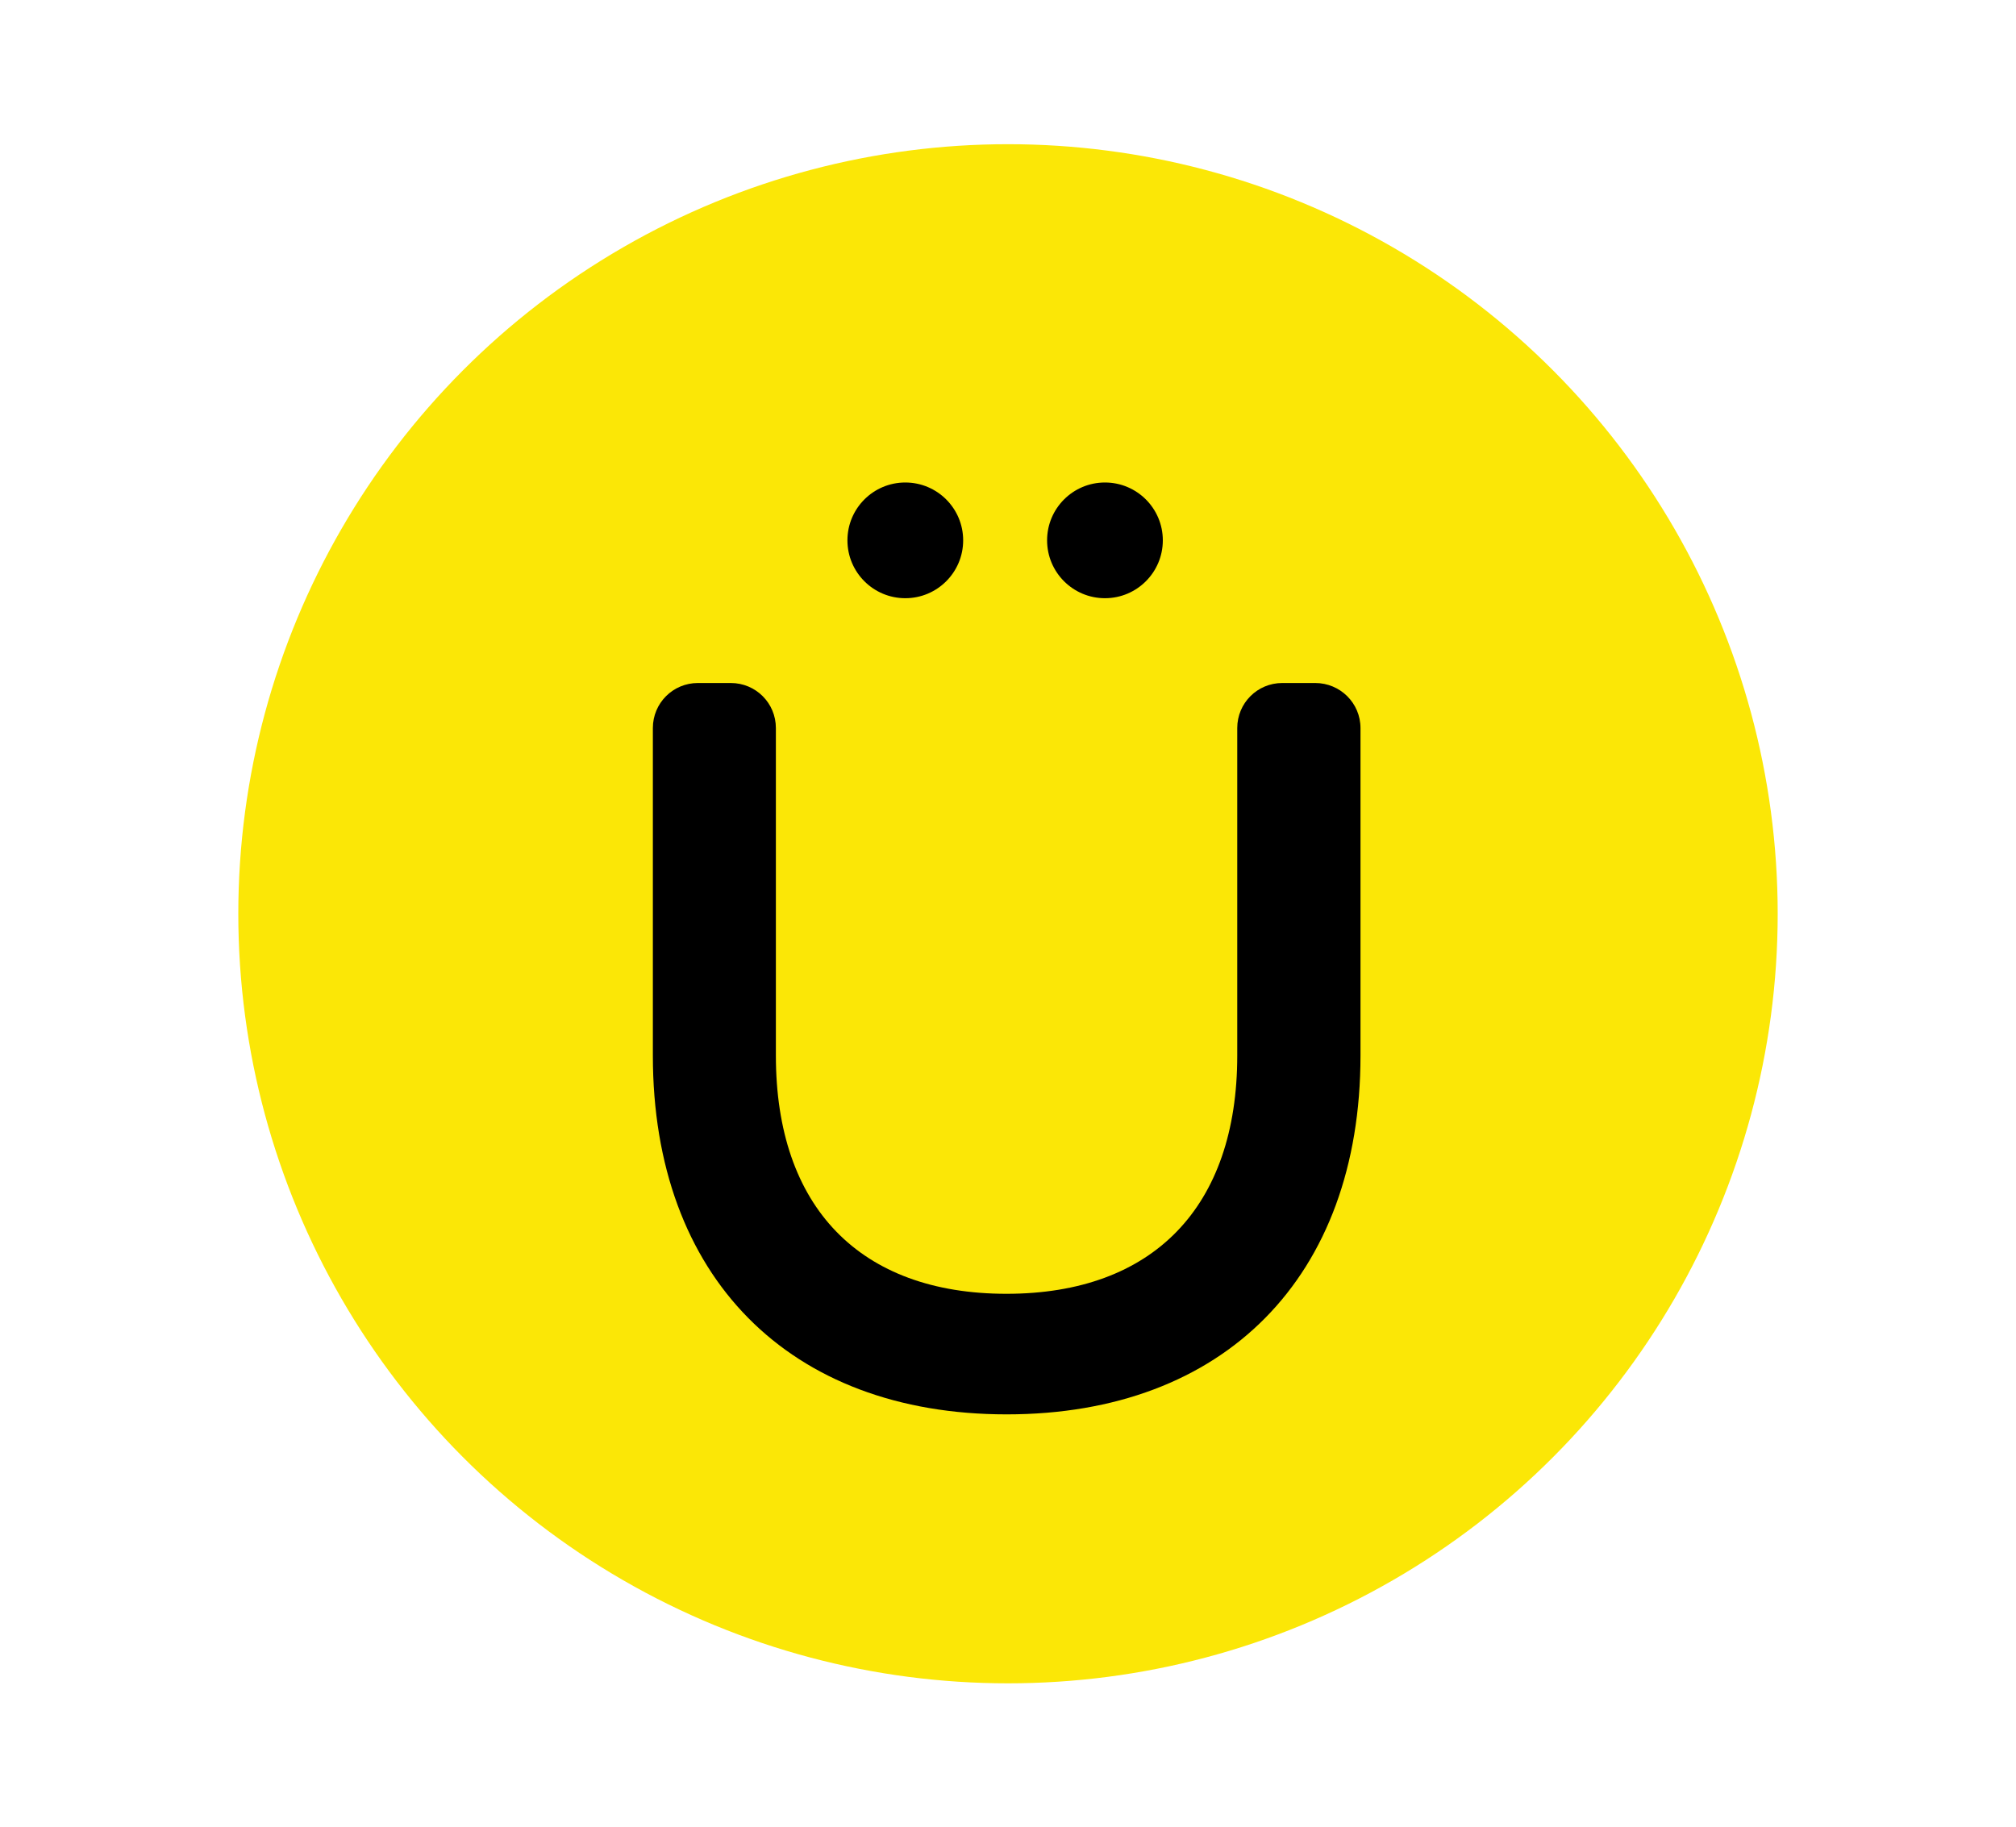 <?xml version="1.0" encoding="utf-8"?>
<!-- Generator: Adobe Illustrator 27.0.0, SVG Export Plug-In . SVG Version: 6.00 Build 0)  -->
<svg version="1.1" id="_レイヤー_1" xmlns="http://www.w3.org/2000/svg" xmlns:xlink="http://www.w3.org/1999/xlink" x="0px"
	 y="0px" viewBox="0 0 912.8 827.5" style="enable-background:new 0 0 912.8 827.5;" xml:space="preserve">
<style type="text/css">
	.st0{fill:#FBE706;}
</style>
<g>
	<circle class="st0" cx="456.4" cy="413.8" r="348.5"/>
	<g>
		<g>
			<circle cx="409.9" cy="244.7" r="26.2"/>
		</g>
		<g>
			<circle cx="500.3" cy="244.7" r="26.2"/>
		</g>
	</g>
	<g>
		<path d="M595.5,309.3h-14.9c-11.3,0-20.4,9.1-20.4,20.4V478c0,68.6-38.1,107.9-104.5,107.9S351.3,546.6,351.3,478V329.7
			c0-11.3-9.1-20.4-20.4-20.4H316c-11.3,0-20.4,9.1-20.4,20.4V478c0,100.2,61.7,162.5,160.2,162.5S616,578.3,616,478V329.7
			C616,318.4,606.8,309.3,595.5,309.3z"/>
	</g>
</g>
</svg>

